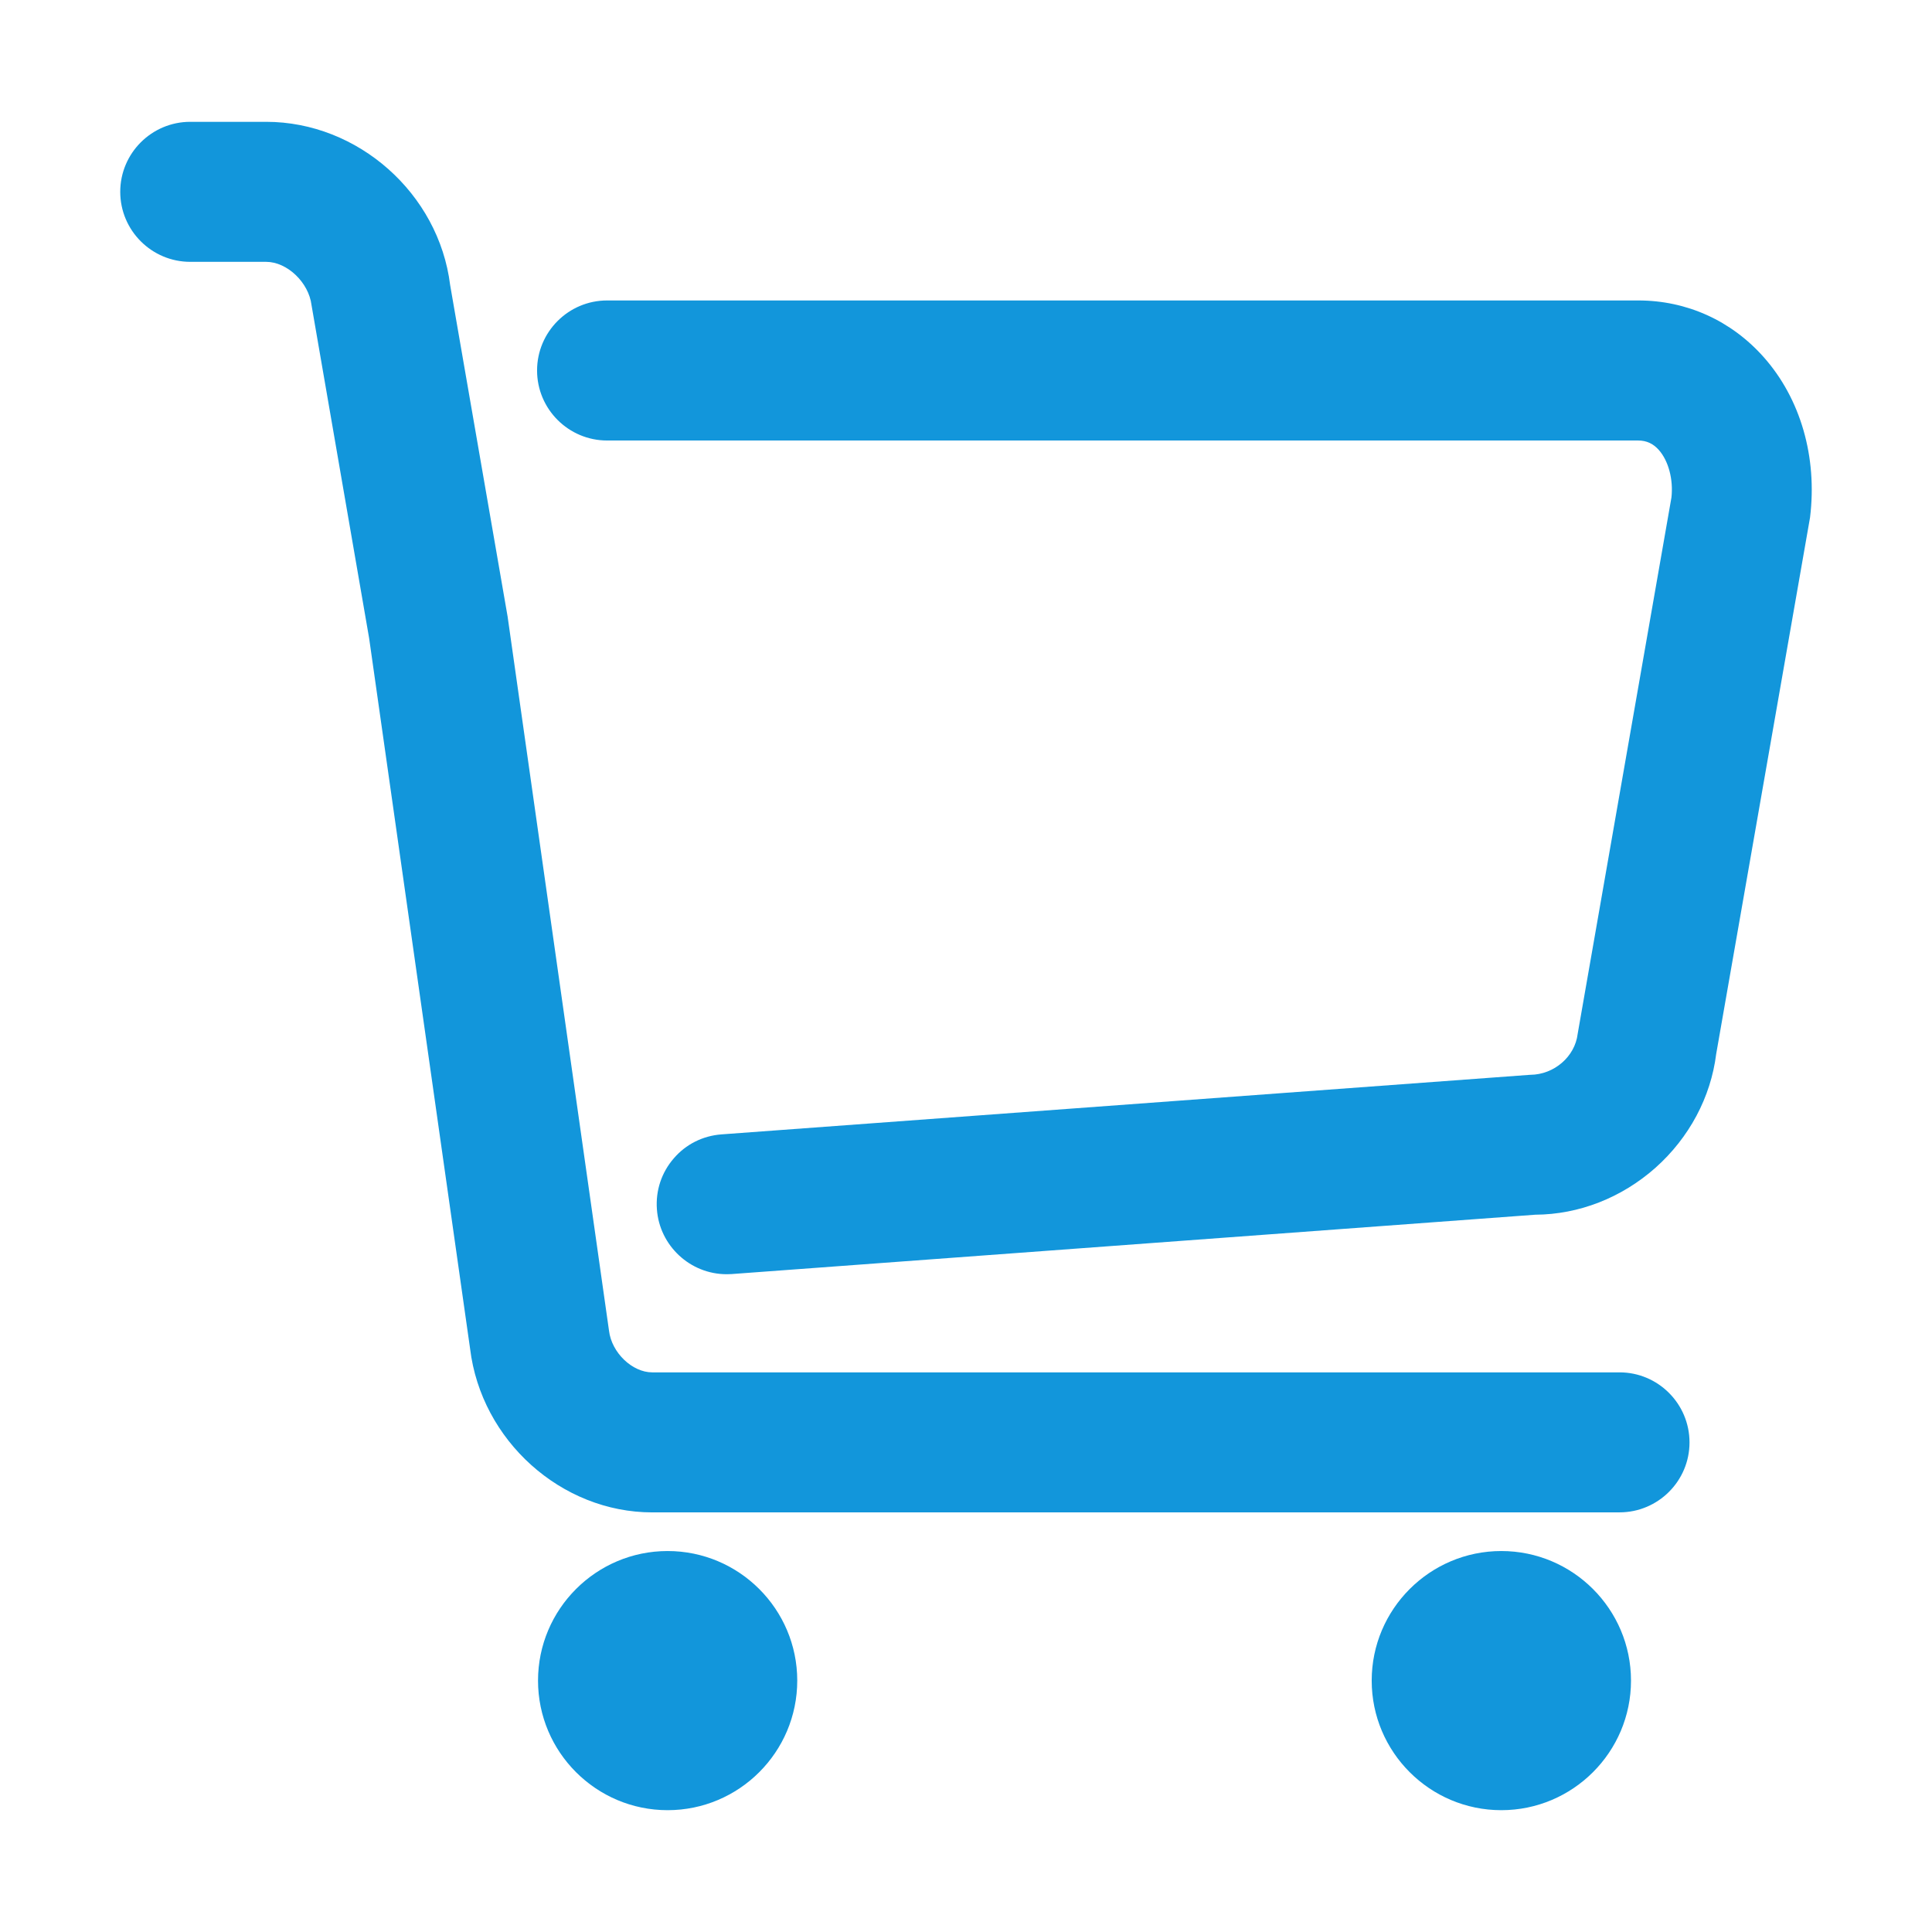 <svg t="1612624709911" class="icon" viewBox="0 0 1024 1024" version="1.1" xmlns="http://www.w3.org/2000/svg" p-id="24152" width="200" height="200"><path d="M795.729 822.078c-37.882 0-68.7 30.809-68.7 68.677s30.818 68.677 68.7 68.677c37.9 0 68.733-30.808 68.733-68.677s-30.832-68.677-68.733-68.677zM353.844 822.078c-37.869 0-68.678 30.809-68.678 68.677s30.808 68.677 68.678 68.677c37.89 0 68.715-30.808 68.715-68.677s-30.826-68.677-68.715-68.677zM934.85 189.34c-17.2-19.406-40.84-30.094-66.56-30.094H321.797c-20.478 0-37.138 16.65-37.138 37.116 0 20.465 16.66 37.115 37.138 37.115h546.491c4.39 0 7.976 1.656 10.971 5.064 5.095 5.789 7.695 15.638 6.641 25.123l-49.677 284.16-0.035 0.227c-1.47 12.016-12.488 21.513-25.08 21.617h-0.148l-428.536 31.575c-9.936 0.737-18.934 5.264-25.323 12.727-6.494 7.501-9.663 17.089-8.929 26.976 1.378 19.296 17.614 34.415 36.964 34.415h0.073l2.565-0.082 425.94-31.457c23.15-0.121 45.776-8.96 63.746-24.903 17.872-15.957 29.288-37.355 32.152-60.261l49.72-284.224 0.035-0.227c3.907-31.955-5.03-62.887-24.518-84.867z" fill="#1296db" p-id="24153"></path><path d="M858.38 727.382H345.69c-10.607 0-21.514-10.46-22.896-22.047L269.04 326.768l-30.456-175.695c-6.014-48.514-48.828-86.505-97.52-86.505h-40.218c-20.466 0-37.116 16.642-37.116 37.097 0 20.467 16.65 37.117 37.116 37.117h40.217c11.13 0 22.596 10.936 24.053 22.943l30.53 176.537 53.516 376.595c5.897 48.641 48.295 86.74 96.527 86.74l4.467-0.017h508.223c20.456 0 37.098-16.624 37.098-37.059 0.002-20.478-16.64-37.139-37.096-37.139z" fill="#1296db" p-id="24154"></path></svg>